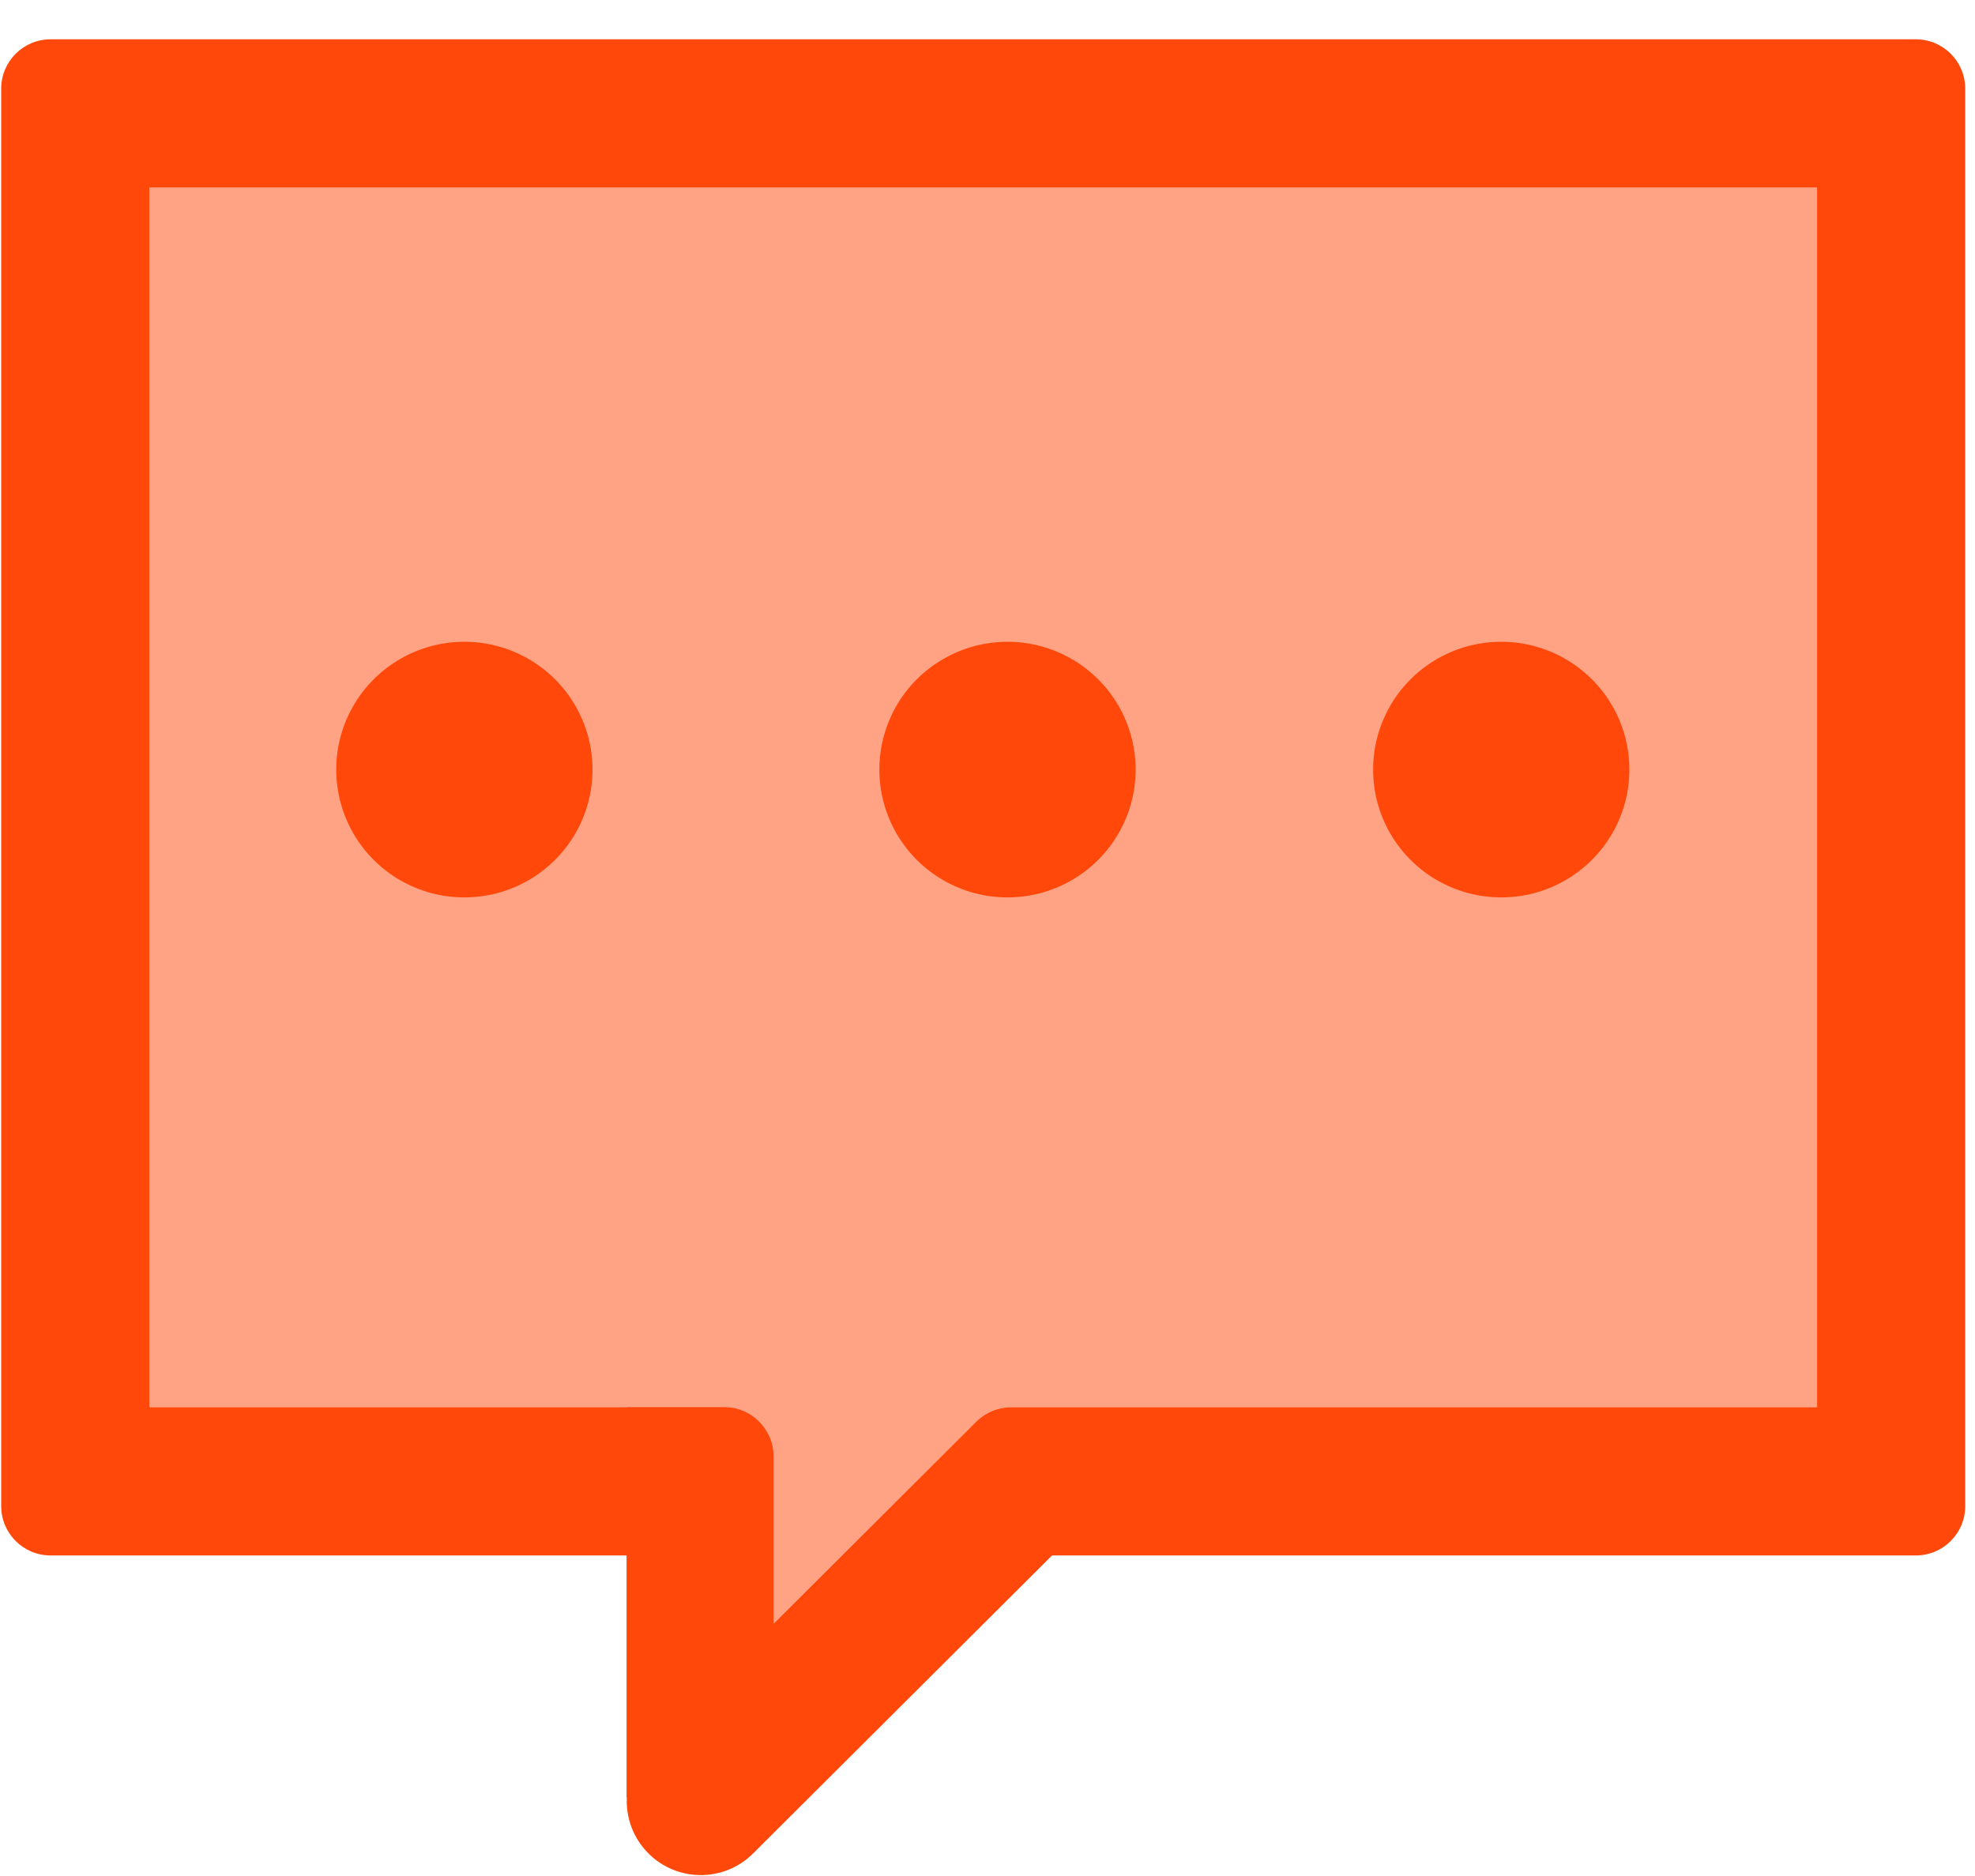 <?xml version="1.0" encoding="UTF-8"?>
<svg width="40px" height="38px" viewBox="0 0 40 38" version="1.1" xmlns="http://www.w3.org/2000/svg" xmlns:xlink="http://www.w3.org/1999/xlink">
    <!-- Generator: Sketch 49 (51002) - http://www.bohemiancoding.com/sketch -->
    <title>Path 2 Copy</title>
    <desc>Created with Sketch.</desc>
    <defs>
        <rect id="path-1" x="0" y="0" width="48" height="48"></rect>
    </defs>
    <g id="Symbols" stroke="none" stroke-width="1" fill="none" fill-rule="evenodd">
        <g id="tabbar-message" transform="translate(-255, -21)">
            <g id="Group-11">
                <g id="Group-6" transform="translate(250.667, 15)">
                    <g id="Path-2-Copy">
                        <g id="消息-(4)">
                            <mask id="mask-2" fill="white">
                                <use xlink:href="#path-1"></use>
                            </mask>
                            <g id="Mask"></g>
                            <polygon id="Path-3" fill="rgba(255,72,10,0.5)" mask="url(#mask-2)" points="43.04 8.498 43.04 35.849 25.304 35.849 19.107 41.512 19.107 35.849 5.325 35.849 5.325 8.498"></polygon>
                            <g id="Group-10" mask="url(#mask-2)">
                                <g transform="translate(4, 6)">
                                    <g id="消息-(4)" stroke-width="1" fill="none" transform="translate(19.833, 16) scale(-1, 1) translate(-19.833, -16) translate(6.333, 13)">
                                        <path d="M21,2.589 C21,3.514 21.495,4.368 22.298,4.831 C23.101,5.293 24.09,5.293 24.893,4.831 C25.696,4.368 26.19,3.514 26.19,2.589 C26.19,1.664 25.696,0.809 24.893,0.347 C24.09,-0.116 23.101,-0.116 22.298,0.347 C21.495,0.809 21,1.664 21,2.589 Z" id="Shape" fill="rgba(255,72,10,1)" fill-rule="nonzero"></path>
                                        <path d="M10,2.589 C10,3.514 10.495,4.368 11.298,4.831 C12.101,5.293 13.09,5.293 13.893,4.831 C14.696,4.368 15.19,3.514 15.19,2.589 C15.19,1.664 14.696,0.809 13.893,0.347 C13.09,-0.116 12.101,-0.116 11.298,0.347 C10.495,0.809 10,1.664 10,2.589 Z" id="Shape-Copy" fill="rgba(255,72,10,1)" fill-rule="nonzero"></path>
                                        <path d="M0,2.589 C-3.9078108e-08,3.514 0.495,4.368 1.298,4.831 C2.101,5.293 3.09,5.293 3.893,4.831 C4.696,4.368 5.19,3.514 5.19,2.589 C5.19,1.664 4.696,0.809 3.893,0.347 C3.09,-0.116 2.101,-0.116 1.298,0.347 C0.495,0.809 -3.9078108e-08,1.664 0,2.589 Z" id="Shape-Copy-2" fill="rgba(255,72,10,1)" fill-rule="nonzero"></path>
                                    </g>
                                    <path d="M16,32.893 L20.106,28.799 C20.293,28.612 20.547,28.507 20.812,28.507 L37.135,28.507 L37.135,3.796 L3.357,3.796 L3.357,28.507 L13.023,28.507 L13.023,28.502 L15,28.502 C15.552,28.502 16,28.95 16,29.502 L16,32.893 Z M13.028,36.405 L13.023,36.404 L13.023,31.507 L1.357,31.507 C0.805,31.507 0.357,31.06 0.357,30.507 L0.357,1.796 C0.357,1.244 0.805,0.796 1.357,0.796 L39.135,0.796 C39.687,0.796 40.135,1.244 40.135,1.796 L40.135,30.507 C40.135,31.06 39.687,31.507 39.135,31.507 L21.64,31.507 L15.587,37.542 C15.001,38.128 14.051,38.128 13.465,37.542 C13.153,37.229 13.008,36.814 13.028,36.405 Z" id="Combined-Shape" fill="rgba(255,72,10,1)"></path>
                                </g>
                            </g>
                        </g>
                    </g>
                </g>
            </g>
        </g>
    </g>
</svg>